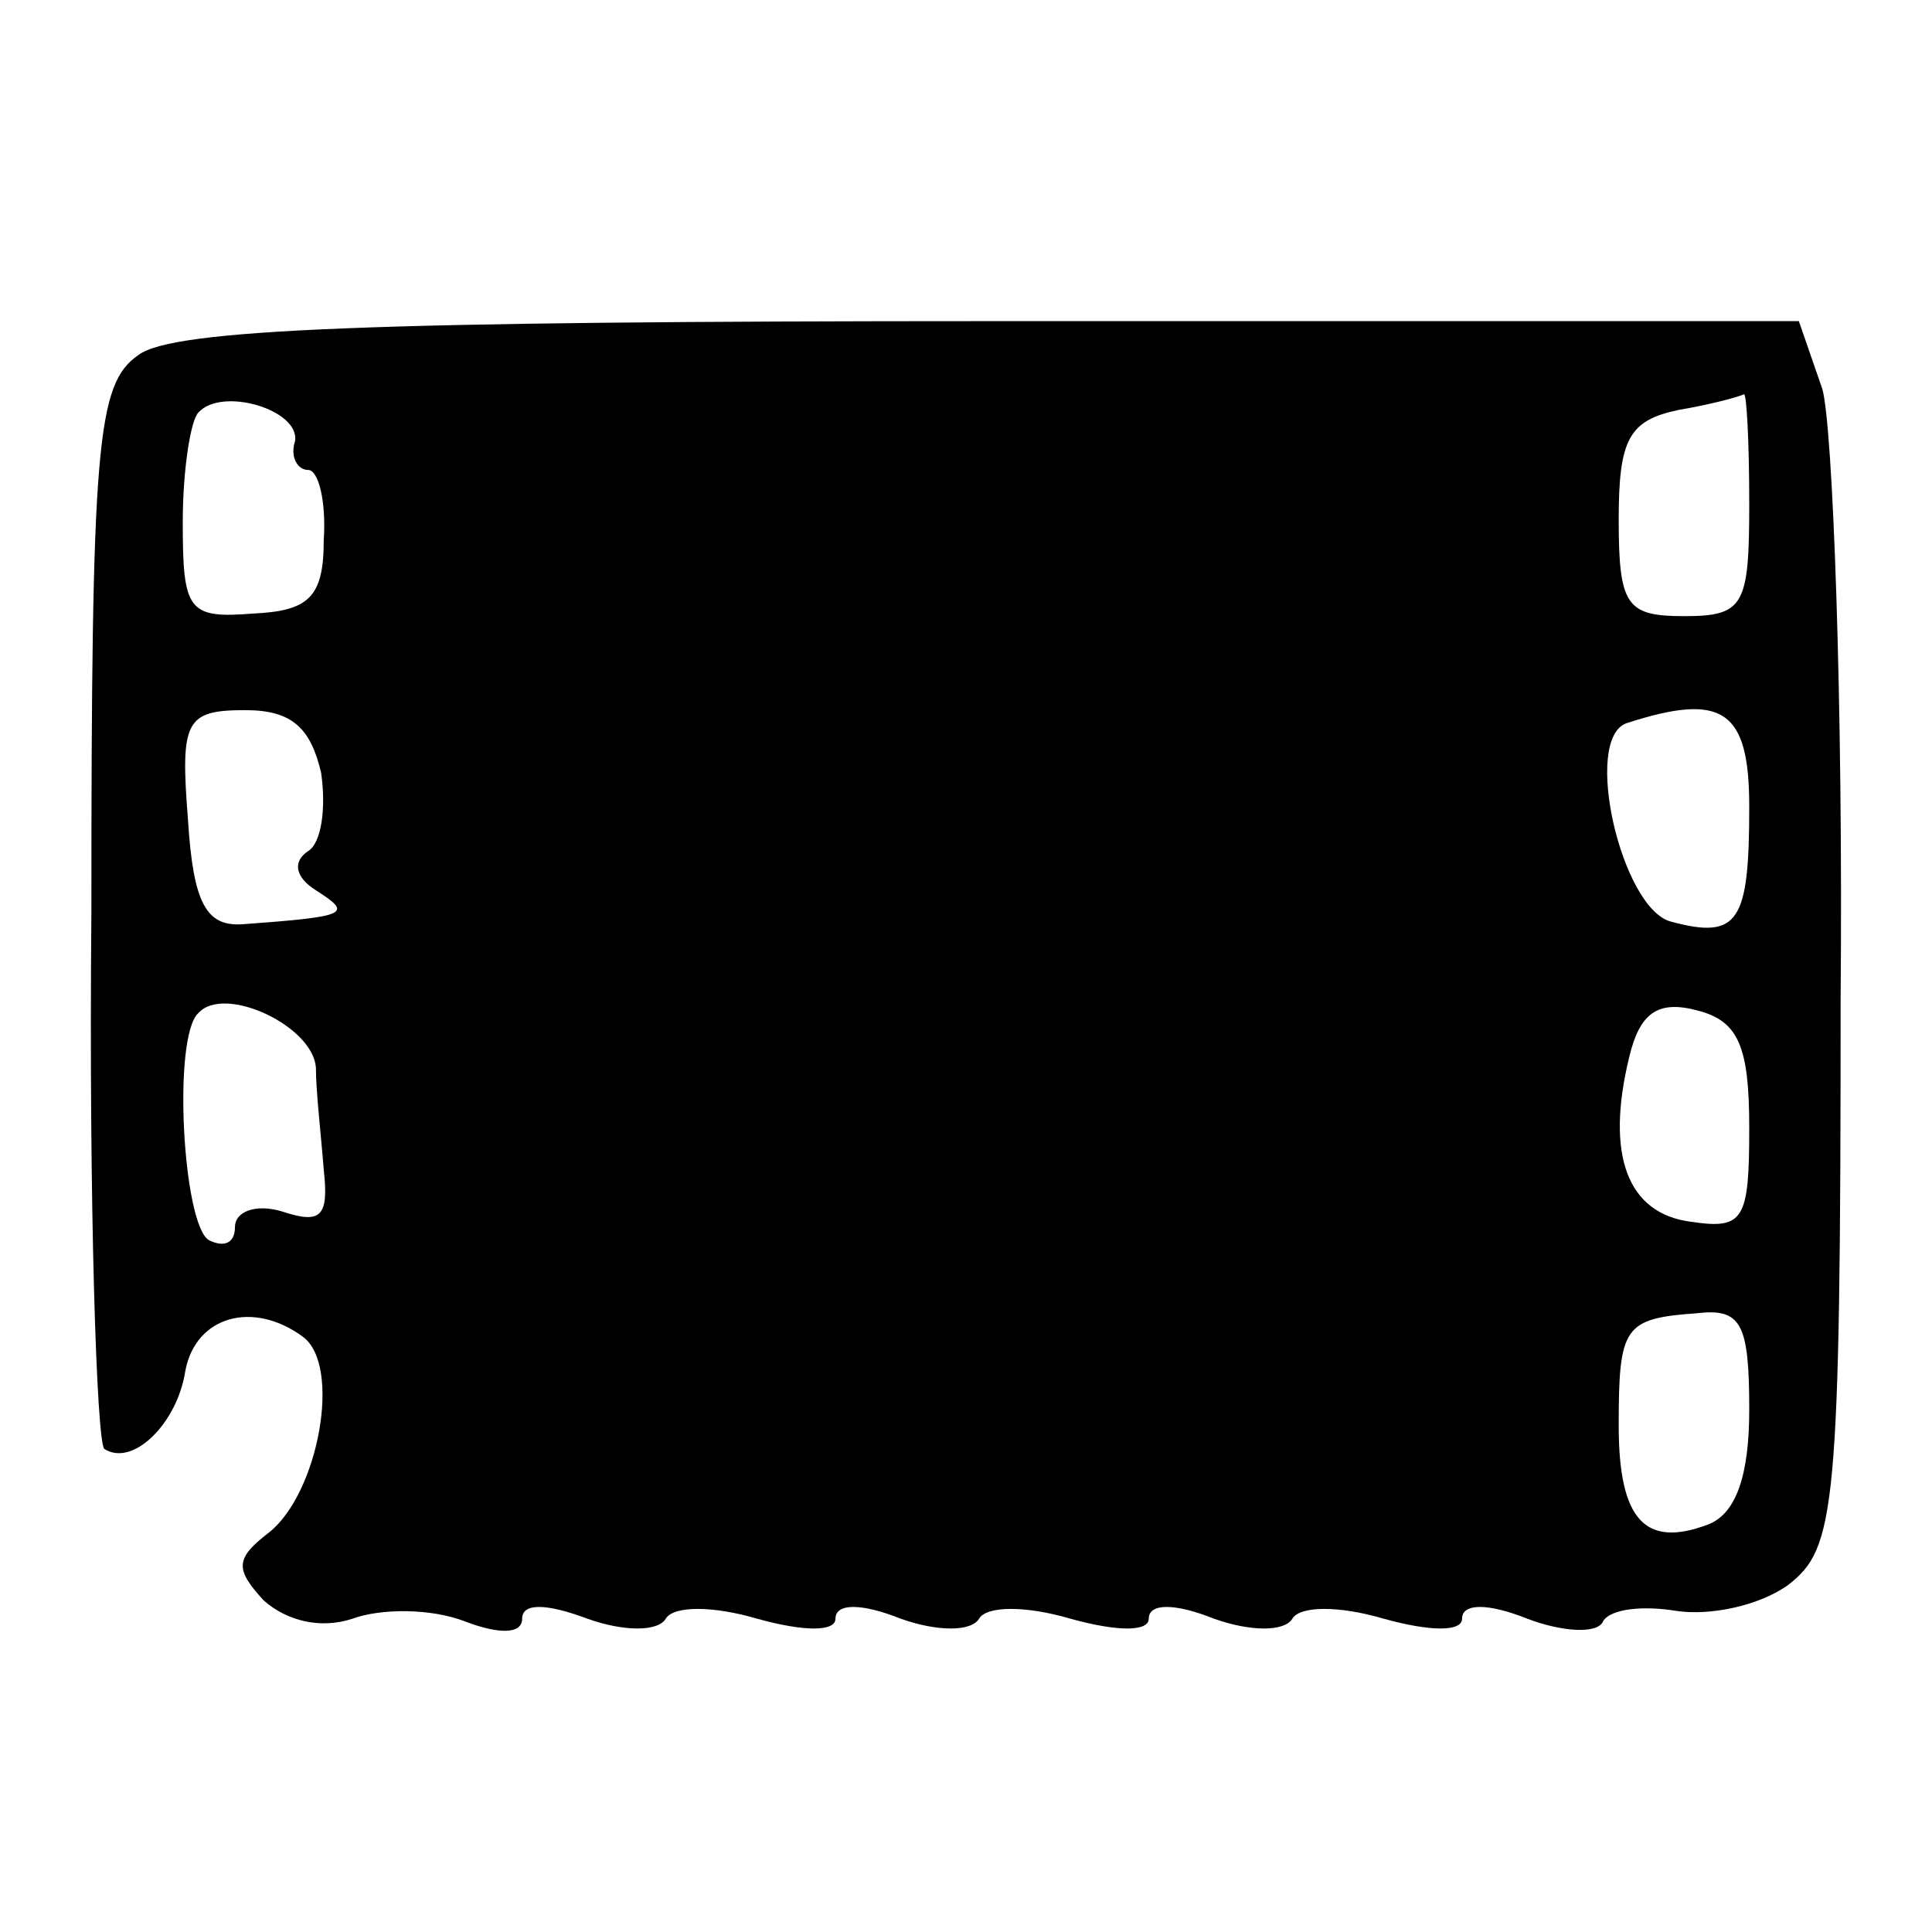 <?xml version="1.0" standalone="no"?>
<!DOCTYPE svg PUBLIC "-//W3C//DTD SVG 20010904//EN"
 "http://www.w3.org/TR/2001/REC-SVG-20010904/DTD/svg10.dtd">
<svg version="1.0" xmlns="http://www.w3.org/2000/svg"
 width="74pt" height="74pt" viewBox="0 0 74 74"
 preserveAspectRatio="xMidYMid meet">
<g transform="translate(0,74) scale(0.1,-0.1)"
fill="#000000" stroke="none">
<path d="M53 604 c-16 -11 -18 -34 -18 -214 -1 -111 2 -203 5 -205 11 -7 28
10 31 30 4 21 26 27 45 13 15 -11 6 -60 -13 -75 -13 -10 -13 -14 -2 -26 9 -8
22 -11 34 -7 11 4 30 4 43 -1 13 -5 22 -5 22 1 0 6 9 6 25 0 14 -5 27 -5 30 0
3 5 18 5 35 0 18 -5 30 -5 30 0 0 6 10 6 25 0 14 -5 27 -5 30 0 3 5 18 5 35 0
18 -5 30 -5 30 0 0 6 10 6 25 0 14 -5 27 -5 30 0 3 5 18 5 35 0 18 -5 30 -5
30 0 0 6 10 6 25 0 13 -5 27 -6 29 -1 3 5 16 6 28 4 13 -2 32 2 43 10 18 14
20 28 20 224 1 114 -3 220 -7 234 l-9 26 -309 0 c-237 0 -314 -3 -327 -13z
m60 -33 c-2 -6 1 -11 5 -11 4 0 7 -12 6 -27 0 -22 -6 -27 -27 -28 -25 -2 -27
1 -27 35 0 20 3 39 6 42 9 10 39 1 37 -11z m557 -24 c0 -39 -2 -43 -25 -43
-22 0 -25 4 -25 37 0 31 4 38 23 42 12 2 23 5 25 6 1 0 2 -18 2 -42z m-547
-103 c2 -14 0 -27 -5 -30 -6 -4 -5 -10 3 -15 14 -9 13 -10 -28 -13 -14 -1 -19
8 -21 40 -3 38 -1 42 22 42 18 0 25 -7 29 -24z m547 -13 c0 -44 -4 -51 -30
-44 -19 5 -34 70 -17 76 37 12 47 5 47 -32z m-549 -100 c0 -9 2 -26 3 -39 2
-18 -1 -21 -16 -16 -10 3 -18 0 -18 -6 0 -6 -4 -8 -10 -5 -10 6 -14 78 -4 87
10 11 44 -5 45 -21z m549 -23 c0 -35 -2 -39 -22 -36 -25 3 -33 26 -24 63 4 17
11 22 26 18 16 -4 20 -14 20 -45z m0 -108 c0 -25 -5 -40 -16 -44 -24 -9 -34 2
-34 38 0 38 2 41 30 43 17 2 20 -4 20 -37z"/>
</g>
</svg>
